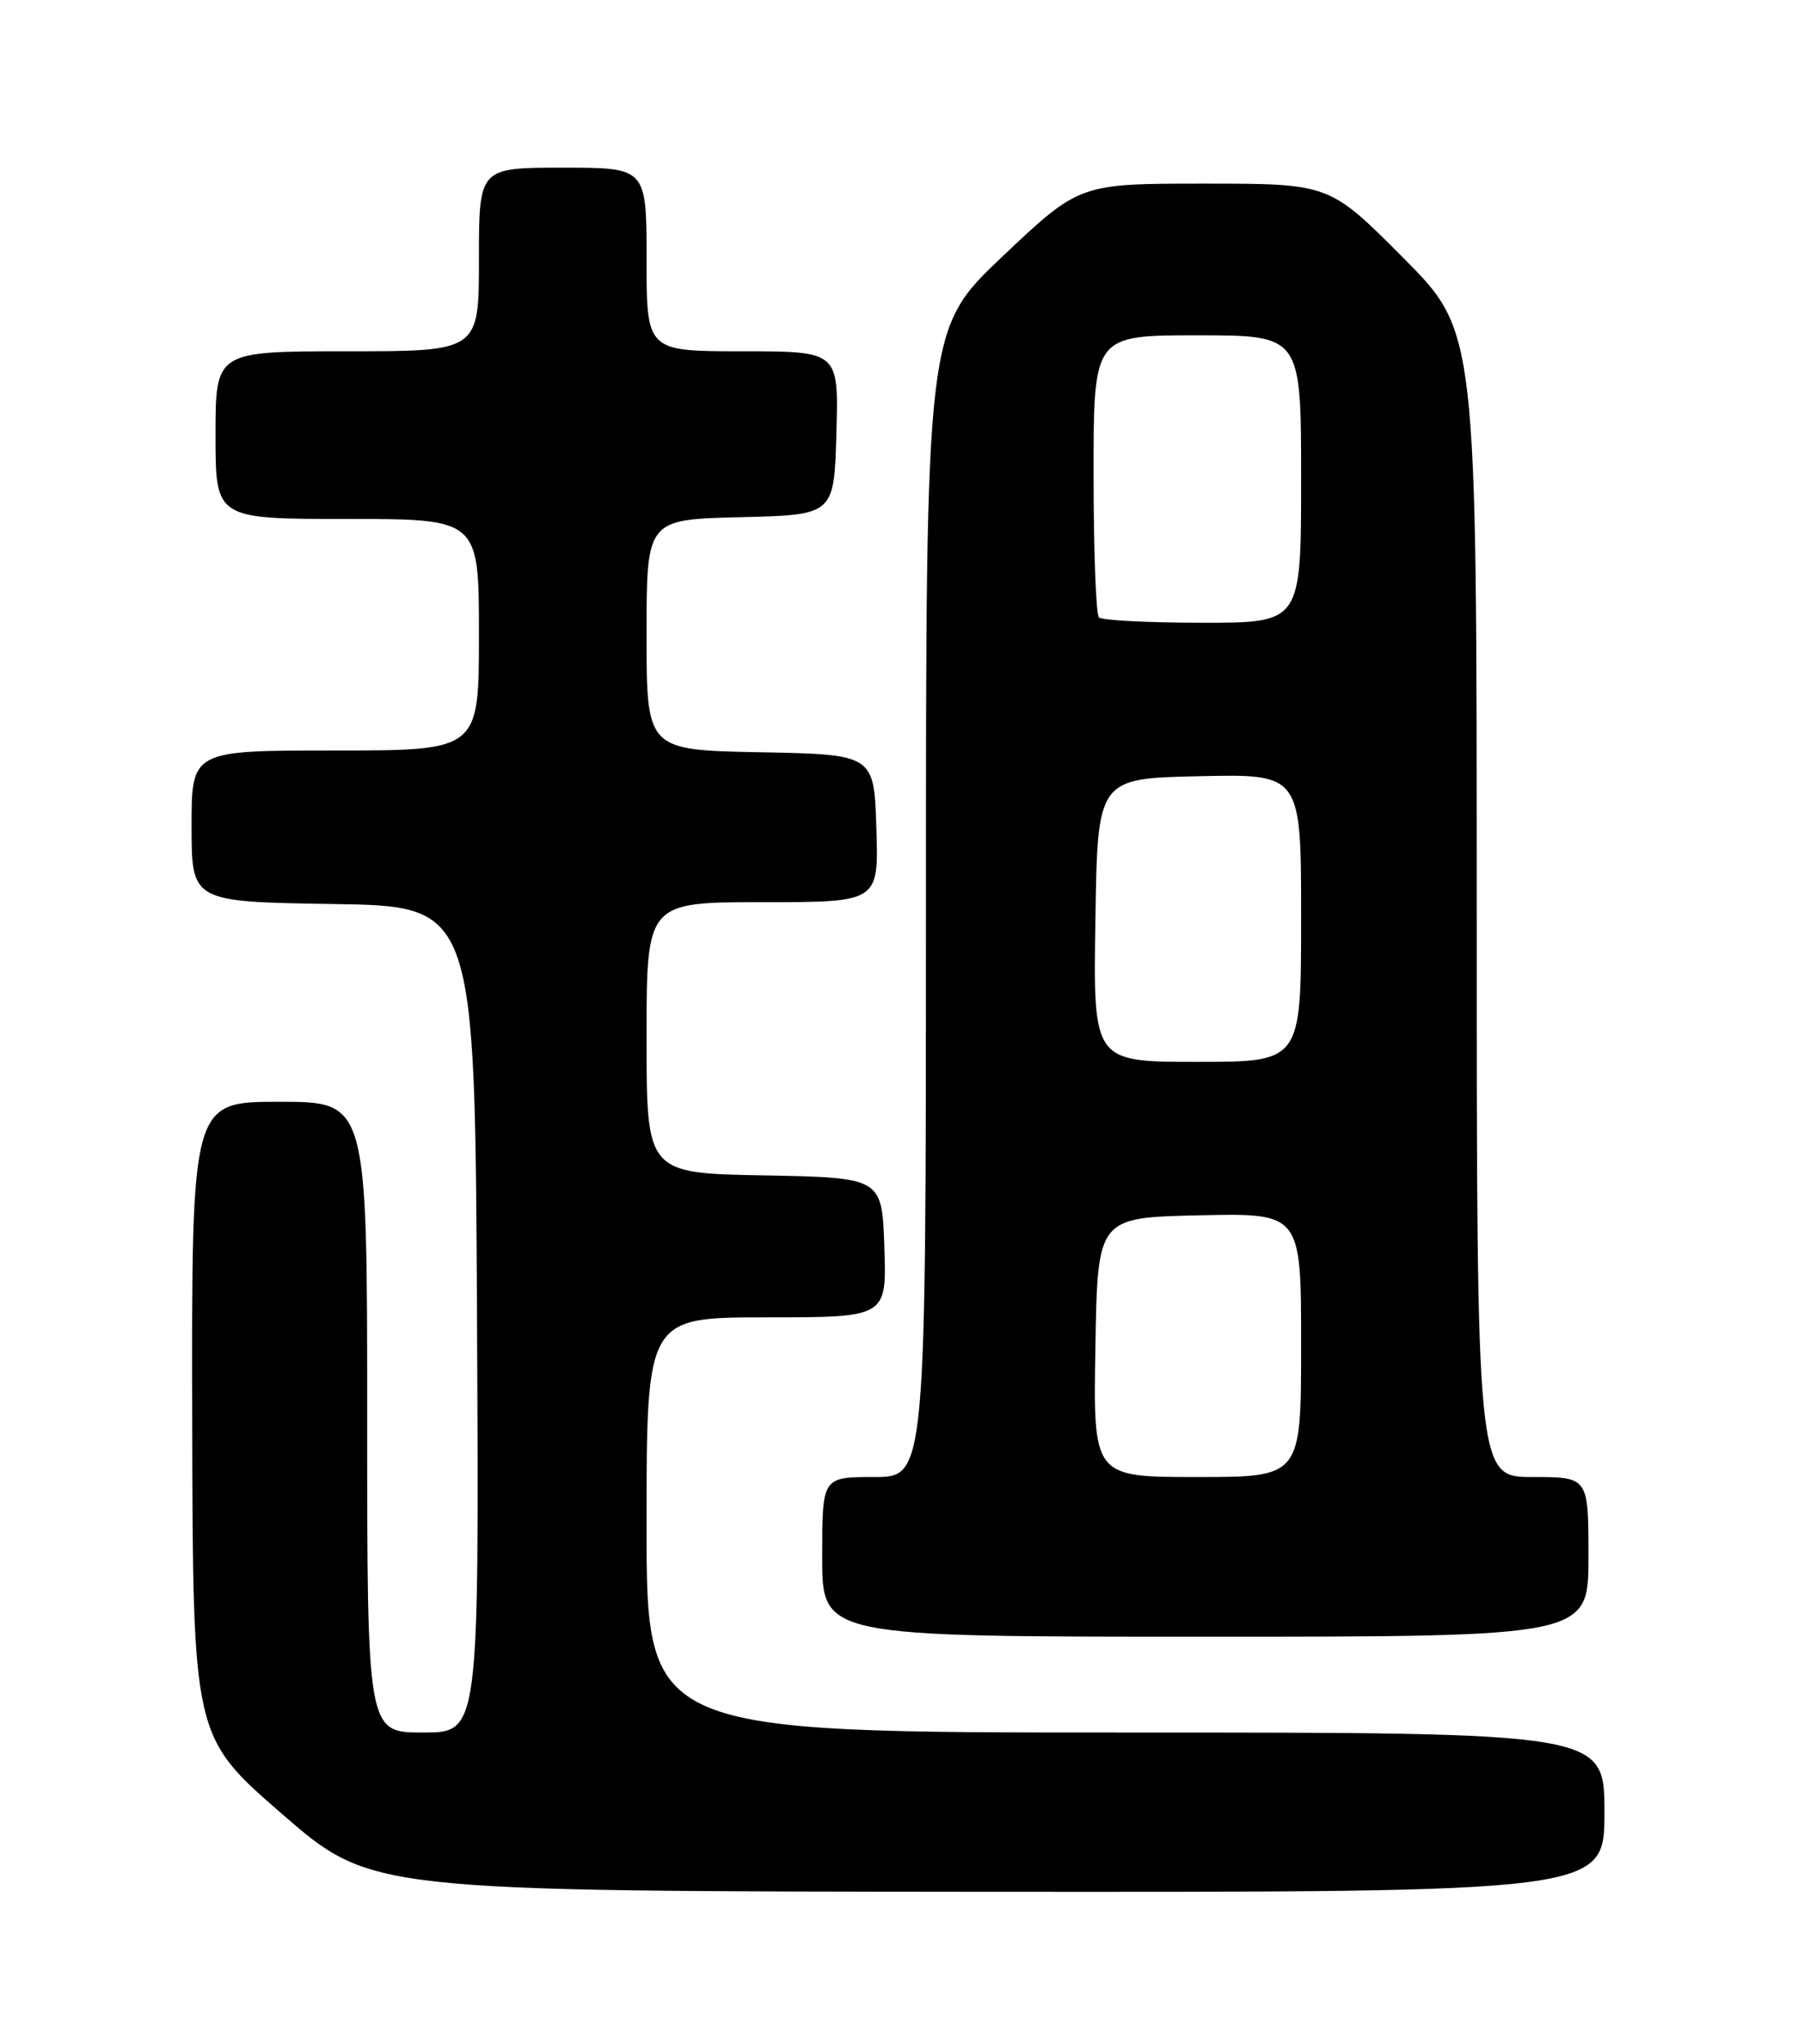 <?xml version="1.0" encoding="UTF-8" standalone="no"?>
<!DOCTYPE svg PUBLIC "-//W3C//DTD SVG 1.1//EN" "http://www.w3.org/Graphics/SVG/1.1/DTD/svg11.dtd" >
<svg xmlns="http://www.w3.org/2000/svg" xmlns:xlink="http://www.w3.org/1999/xlink" version="1.1" viewBox="0 0 226 256">
 <g >
 <path fill="currentColor"
d=" M 201.00 227.00 C 201.00 217.00 201.00 217.00 141.00 217.00 C 81.00 217.00 81.00 217.00 81.00 191.00 C 81.00 165.00 81.00 165.00 96.04 165.00 C 111.08 165.00 111.08 165.00 110.79 156.25 C 110.50 147.50 110.50 147.50 95.75 147.22 C 81.00 146.95 81.00 146.95 81.00 129.97 C 81.00 113.00 81.00 113.00 95.54 113.00 C 110.08 113.00 110.08 113.00 109.79 103.75 C 109.50 94.50 109.50 94.50 95.25 94.22 C 81.00 93.95 81.00 93.95 81.00 79.50 C 81.00 65.06 81.00 65.06 92.75 64.78 C 104.50 64.50 104.50 64.50 104.78 54.25 C 105.07 44.00 105.07 44.00 93.03 44.00 C 81.00 44.00 81.00 44.00 81.00 32.50 C 81.00 21.00 81.00 21.00 70.50 21.00 C 60.00 21.00 60.00 21.00 60.00 32.50 C 60.00 44.00 60.00 44.00 43.50 44.00 C 27.00 44.00 27.00 44.00 27.00 54.50 C 27.00 65.00 27.00 65.00 43.50 65.00 C 60.00 65.00 60.00 65.00 60.00 79.50 C 60.00 94.00 60.00 94.00 42.00 94.00 C 24.00 94.00 24.00 94.00 24.00 103.48 C 24.00 112.95 24.00 112.95 41.75 113.23 C 59.50 113.50 59.50 113.50 59.76 165.25 C 60.02 217.00 60.02 217.00 53.01 217.00 C 46.00 217.00 46.00 217.00 46.00 177.50 C 46.00 138.00 46.00 138.00 35.00 138.00 C 24.00 138.00 24.00 138.00 24.08 177.75 C 24.16 217.50 24.16 217.50 35.33 227.20 C 46.50 236.89 46.50 236.89 123.75 236.95 C 201.00 237.00 201.00 237.00 201.00 227.00 Z  M 199.00 195.00 C 199.00 185.00 199.00 185.00 192.00 185.00 C 185.00 185.00 185.00 185.00 185.00 113.27 C 185.00 41.54 185.00 41.54 175.77 32.27 C 166.54 23.00 166.54 23.00 150.88 23.00 C 135.23 23.00 135.23 23.00 125.61 32.10 C 116.00 41.20 116.00 41.20 116.00 113.10 C 116.00 185.00 116.00 185.00 109.50 185.00 C 103.00 185.00 103.00 185.00 103.00 195.00 C 103.00 205.00 103.00 205.00 151.00 205.00 C 199.00 205.00 199.00 205.00 199.00 195.00 Z  M 137.23 168.75 C 137.50 152.50 137.50 152.50 150.25 152.22 C 163.00 151.94 163.00 151.94 163.00 168.47 C 163.00 185.00 163.00 185.00 149.98 185.00 C 136.95 185.00 136.95 185.00 137.23 168.75 Z  M 137.23 115.25 C 137.50 97.50 137.50 97.50 150.25 97.22 C 163.00 96.94 163.00 96.94 163.00 114.97 C 163.00 133.00 163.00 133.00 149.98 133.00 C 136.95 133.00 136.95 133.00 137.23 115.25 Z  M 137.67 77.33 C 137.30 76.97 137.00 68.87 137.00 59.33 C 137.00 42.00 137.00 42.00 150.00 42.00 C 163.00 42.00 163.00 42.00 163.00 60.00 C 163.00 78.00 163.00 78.00 150.67 78.00 C 143.88 78.00 138.03 77.70 137.67 77.33 Z "/>
</g>
</svg>